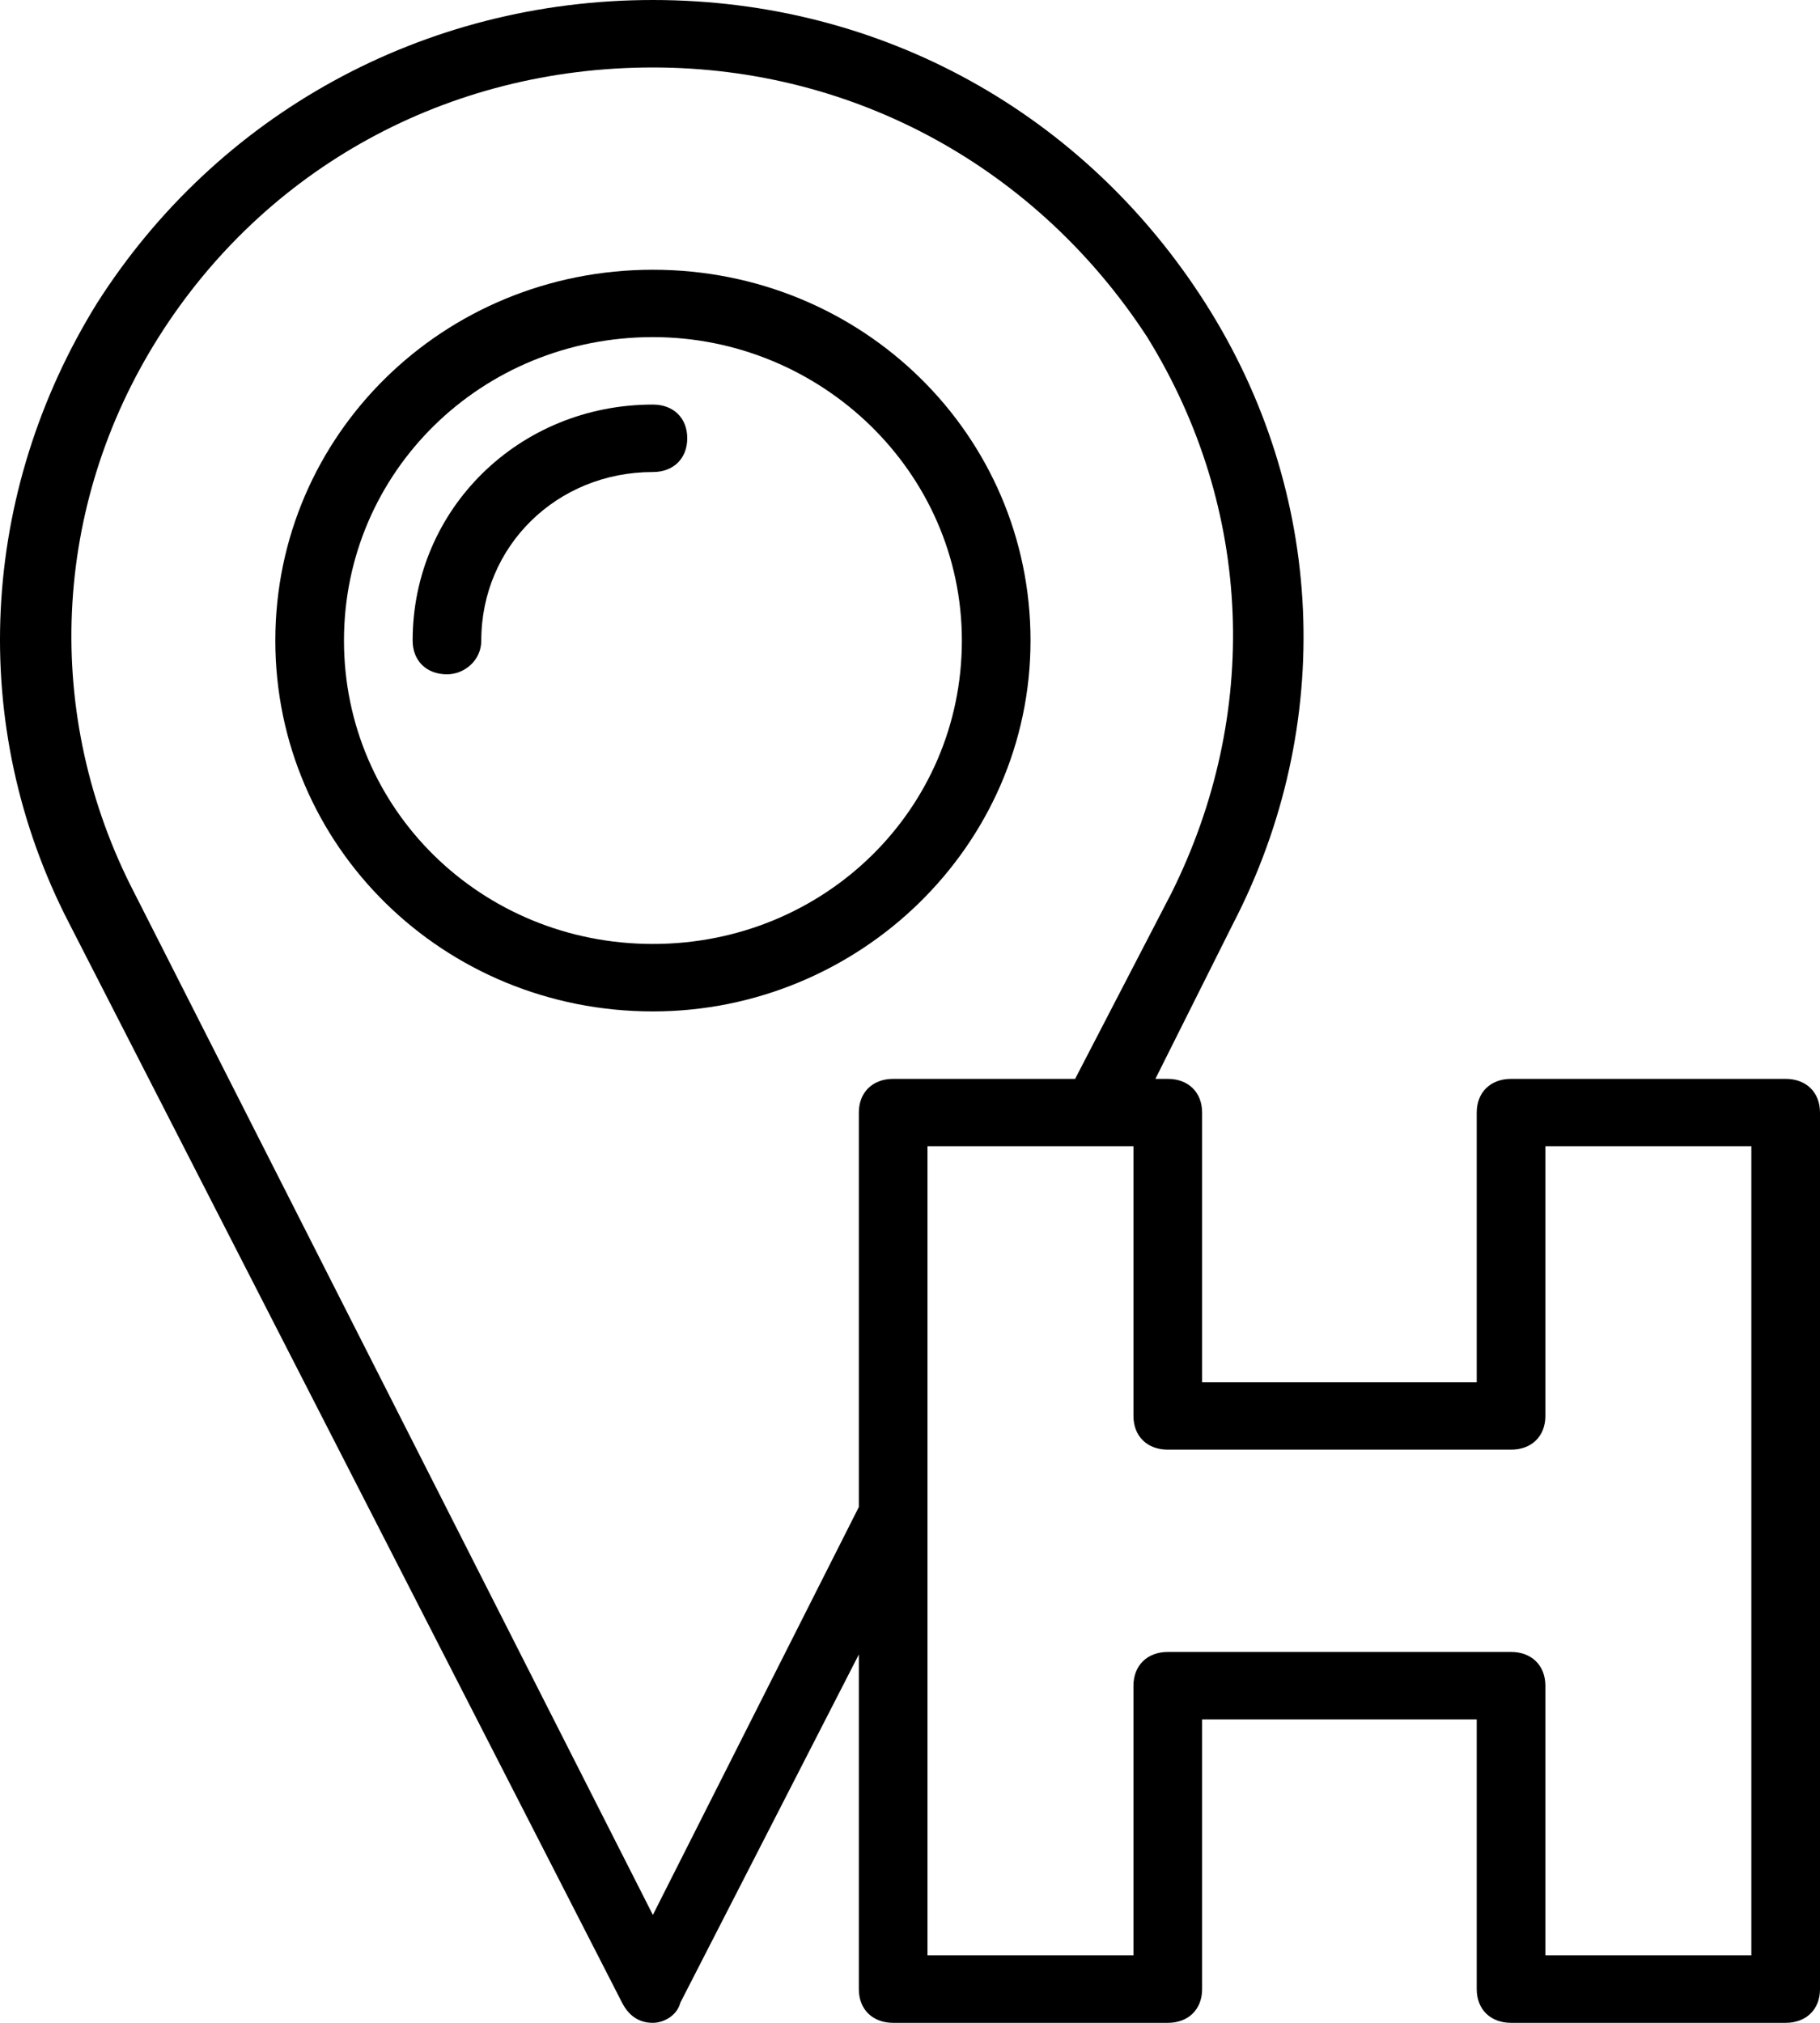 <svg width="18" height="20" viewBox="0 0 18 20" fill="none" xmlns="http://www.w3.org/2000/svg">
<path d="M10.192 6.333C10.192 4.3 8.528 2.667 6.457 2.667C4.386 2.667 2.723 4.3 2.723 6.333C2.723 8.367 4.387 10 6.457 10C8.494 10 10.192 8.367 10.192 6.333ZM6.457 9.333C4.76 9.333 3.402 8 3.402 6.333C3.402 4.667 4.76 3.333 6.457 3.333C8.121 3.333 9.513 4.667 9.513 6.333C9.513 8 8.155 9.333 6.457 9.333Z" fill="black"/>
<path d="M6.457 4C5.133 4 4.081 5.033 4.081 6.333C4.081 6.533 4.217 6.667 4.421 6.667C4.59 6.667 4.76 6.533 4.76 6.333C4.76 5.4 5.507 4.667 6.457 4.667C6.661 4.667 6.797 4.533 6.797 4.333C6.797 4.133 6.661 4 6.457 4Z" fill="black"/>
<path d="M17.66 10.667H14.945C14.741 10.667 14.605 10.8 14.605 11V13.667H11.889V11C11.889 10.8 11.753 10.667 11.55 10.667H11.427L12.195 9.133C13.213 7.167 13.111 4.867 11.923 3C10.735 1.133 8.732 0 6.457 0C4.183 0 2.146 1.133 0.958 3C-0.197 4.867 -0.332 7.167 0.686 9.133L6.152 19.8C6.22 19.933 6.322 20 6.457 20C6.559 20 6.695 19.933 6.729 19.8L8.494 16.358V19.667C8.494 19.867 8.63 20 8.834 20H11.55C11.753 20 11.889 19.867 11.889 19.667V17H14.605V19.667C14.605 19.867 14.741 20 14.945 20H17.66C17.864 20 18 19.867 18 19.667V11C18 10.8 17.864 10.667 17.66 10.667ZM6.457 18.933L1.331 8.833C0.415 7.067 0.516 5 1.569 3.333C2.621 1.667 4.42 0.667 6.457 0.667C8.46 0.667 10.26 1.667 11.346 3.333C12.398 5.033 12.466 7.067 11.584 8.833L10.633 10.667H8.834C8.63 10.667 8.494 10.8 8.494 11V14.9L6.457 18.933ZM17.321 19.333H15.284V16.667C15.284 16.467 15.148 16.333 14.945 16.333H11.55C11.346 16.333 11.21 16.467 11.21 16.667V19.333H9.173V14.967V11.333H10.871H11.21V14C11.21 14.2 11.346 14.333 11.55 14.333H14.945C15.148 14.333 15.284 14.2 15.284 14V11.333H17.321V19.333Z" fill="black"/>
</svg>
